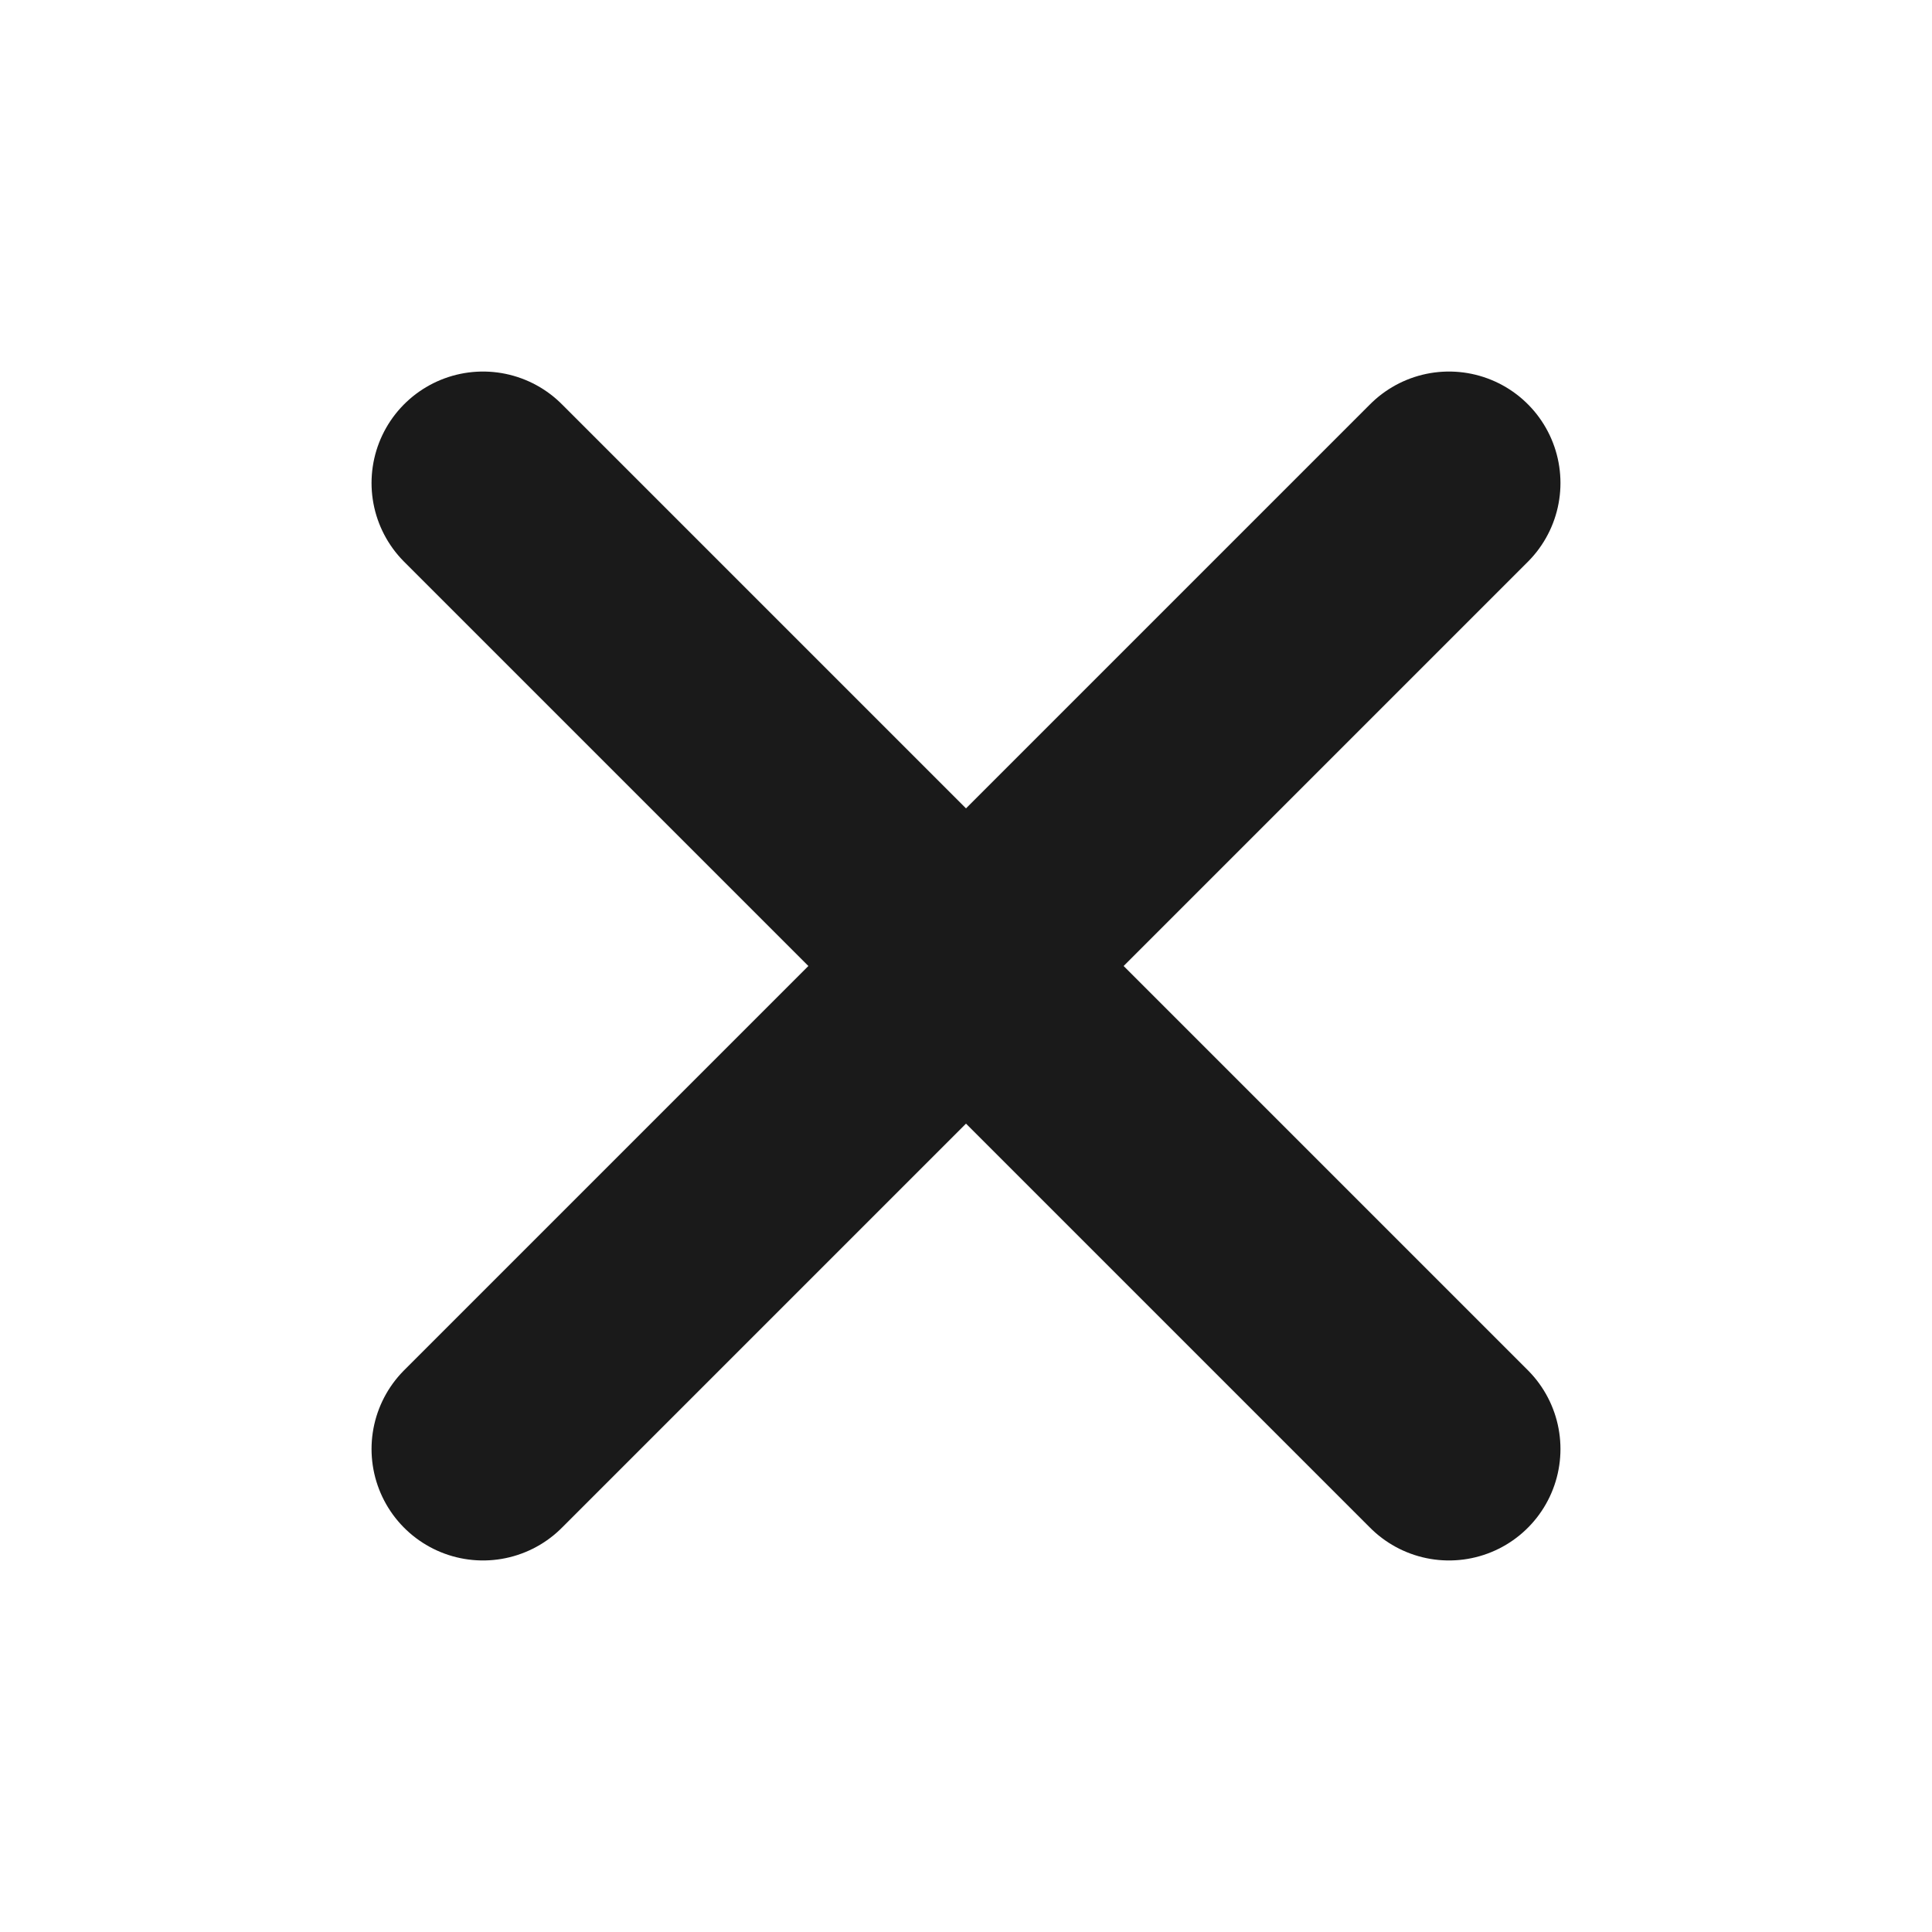 <svg width="13" height="13" viewBox="0 0 13 13" fill="none" xmlns="http://www.w3.org/2000/svg">
<path d="M9.75 3.25L3.25 9.75" stroke="#1A1A1A" stroke-width="1.5" stroke-linecap="round" stroke-linejoin="round"/>
<path d="M3.25 3.25L9.75 9.75" stroke="#1A1A1A" stroke-width="1.5" stroke-linecap="round" stroke-linejoin="round"/>
</svg>
